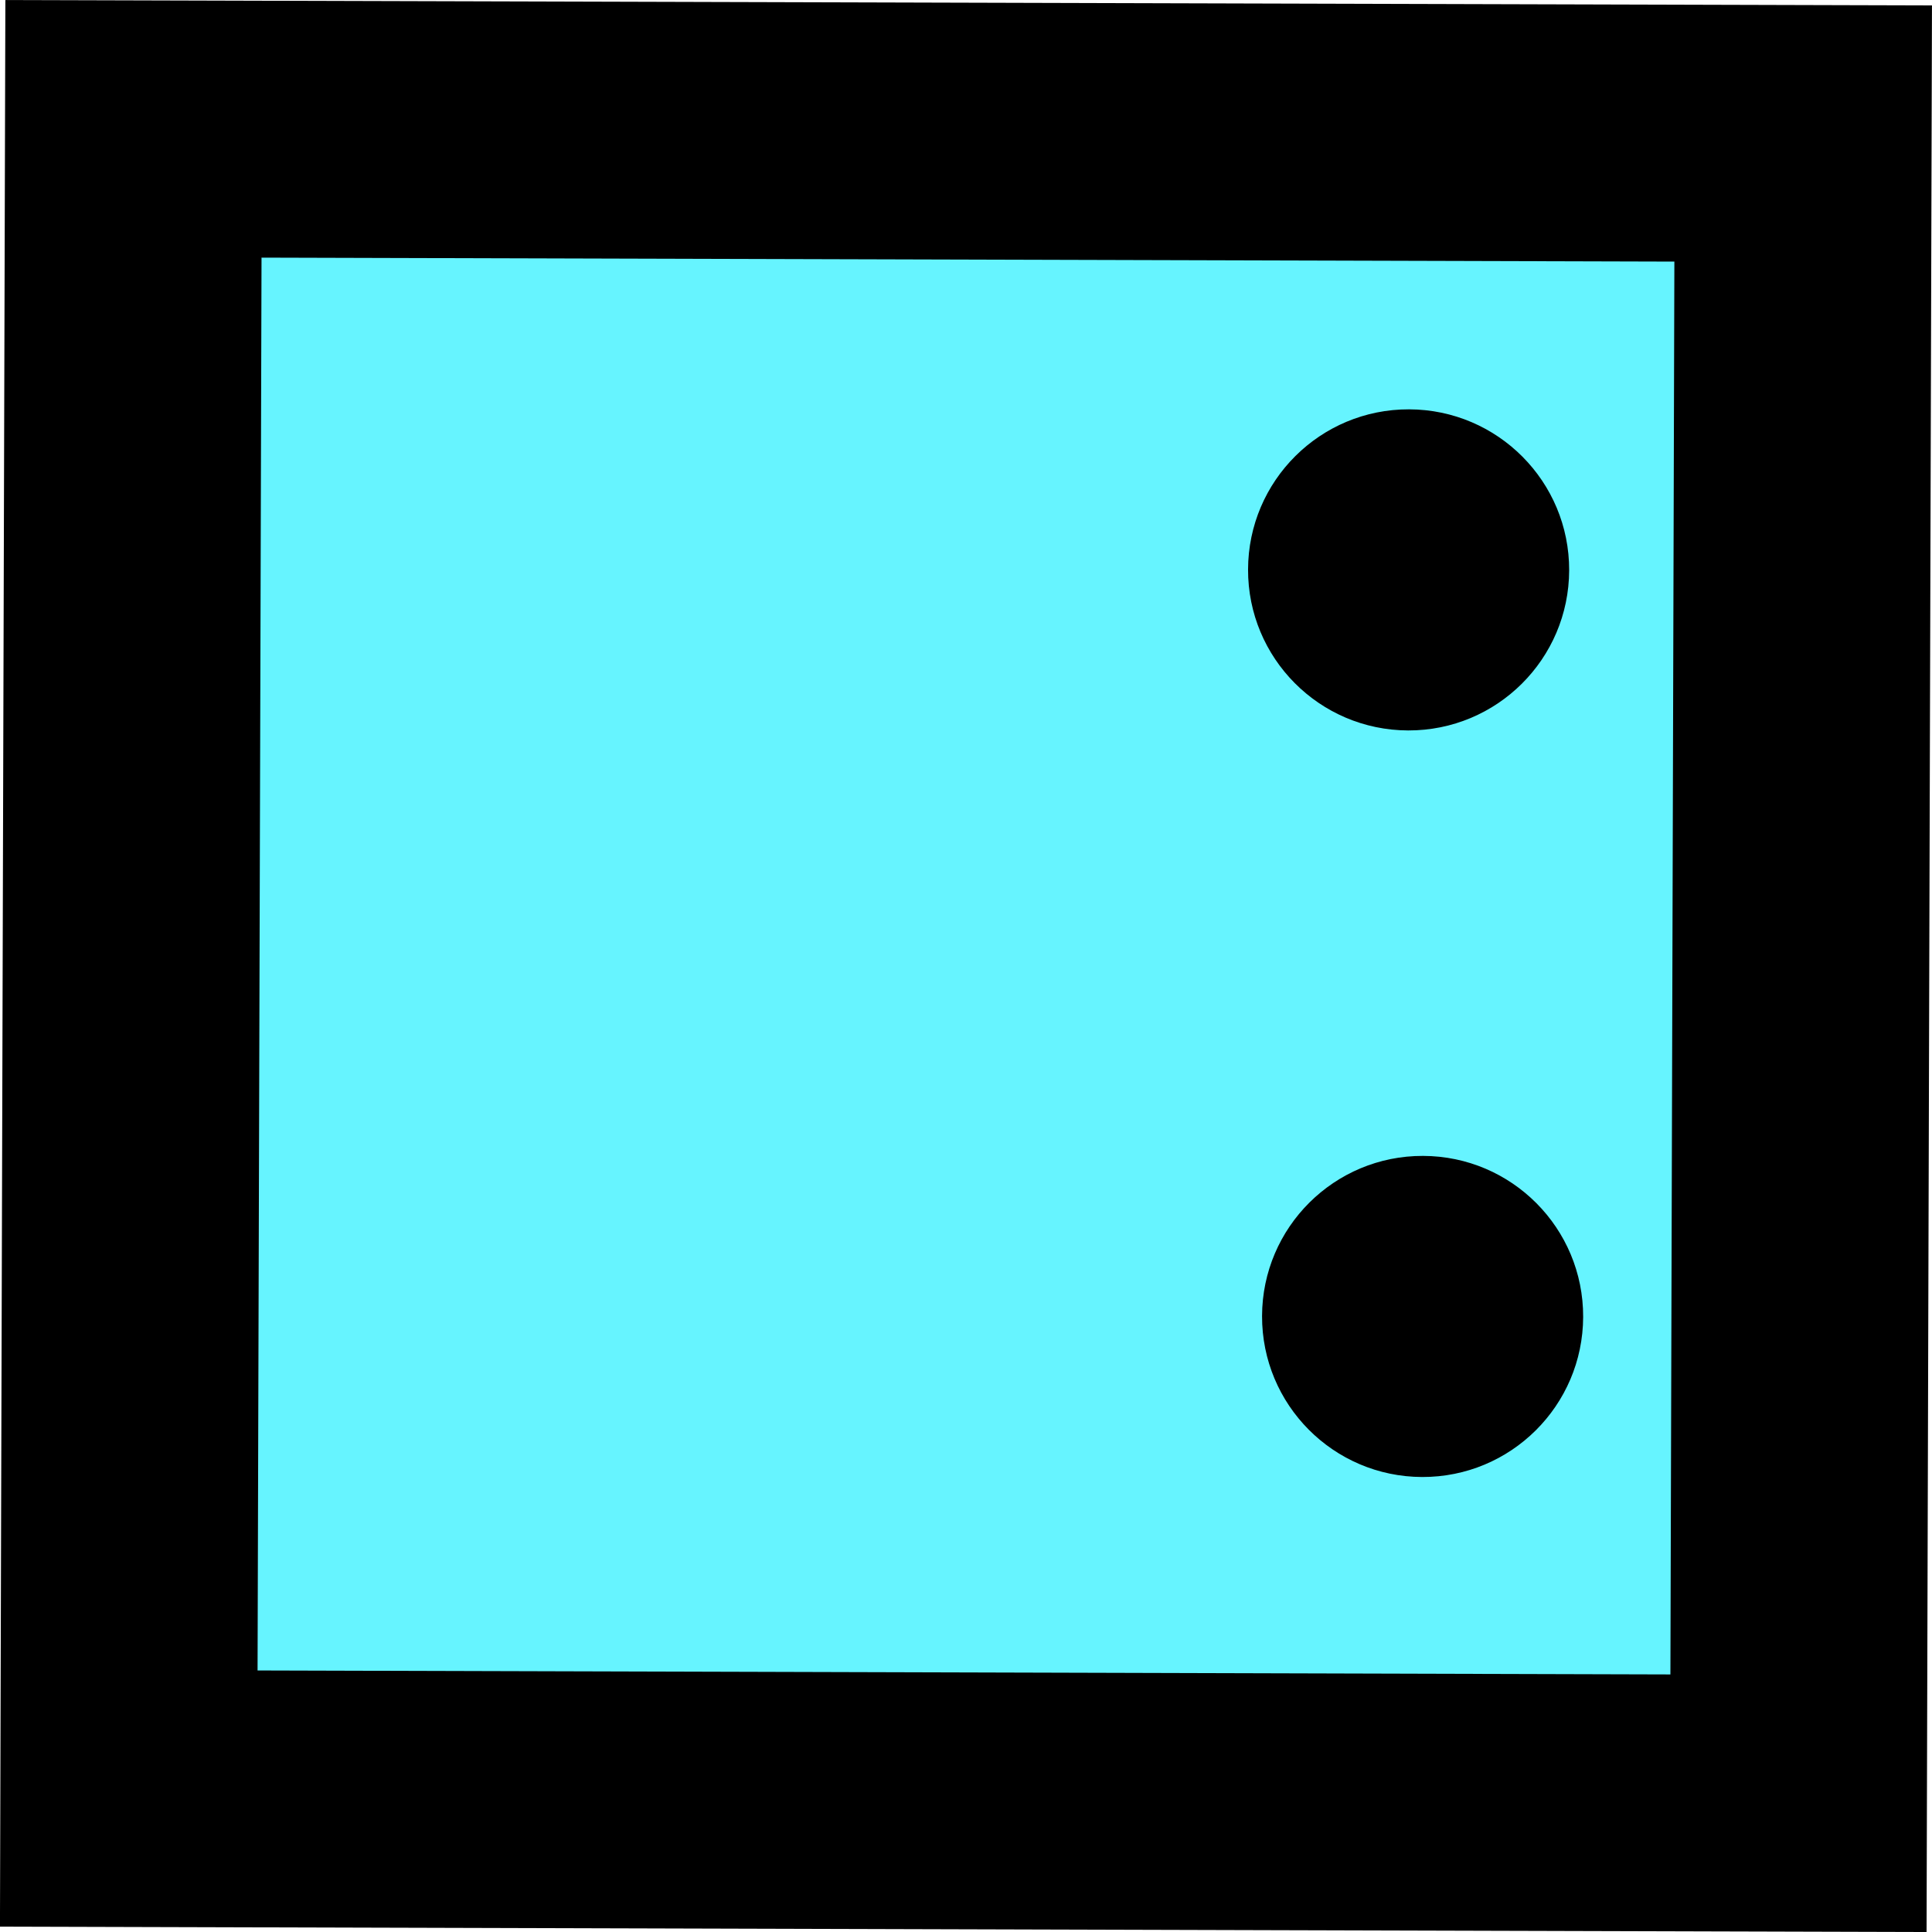 <svg version="1.1" xmlns="http://www.w3.org/2000/svg" xmlns:xlink="http://www.w3.org/1999/xlink" width="30.084" height="30.084" viewBox="0,0,30.084,30.084"><g transform="translate(-224.958,-164.958)"><g data-paper-data="{&quot;isPaintingLayer&quot;:true}" fill-rule="nonzero" stroke-linecap="butt" stroke-linejoin="miter" stroke-miterlimit="10" stroke-dasharray="" stroke-dashoffset="0" style="mix-blend-mode: normal"><path d="M227.036,166.964l26,0.073l-0.073,26l-26,-0.073z" data-paper-data="{&quot;index&quot;:null}" fill="#66f4ff" stroke="#000000" stroke-width="4"/><path d="M246.899,171.332c1.381,0.004 2.497,1.126 2.493,2.507c-0.004,1.381 -1.126,2.497 -2.507,2.493c-1.381,-0.004 -2.497,-1.126 -2.493,-2.507c0.004,-1.381 1.126,-2.497 2.507,-2.493z" data-paper-data="{&quot;index&quot;:null}" fill="#000000" stroke="none" stroke-width="0.5"/><path d="M247.117,182.957c1.381,0.004 2.497,1.126 2.493,2.507c-0.004,1.381 -1.126,2.497 -2.507,2.493c-1.381,-0.004 -2.497,-1.126 -2.493,-2.507c0.004,-1.381 1.126,-2.497 2.507,-2.493z" data-paper-data="{&quot;index&quot;:null}" fill="#000000" stroke="none" stroke-width="0.5"/></g></g></svg>